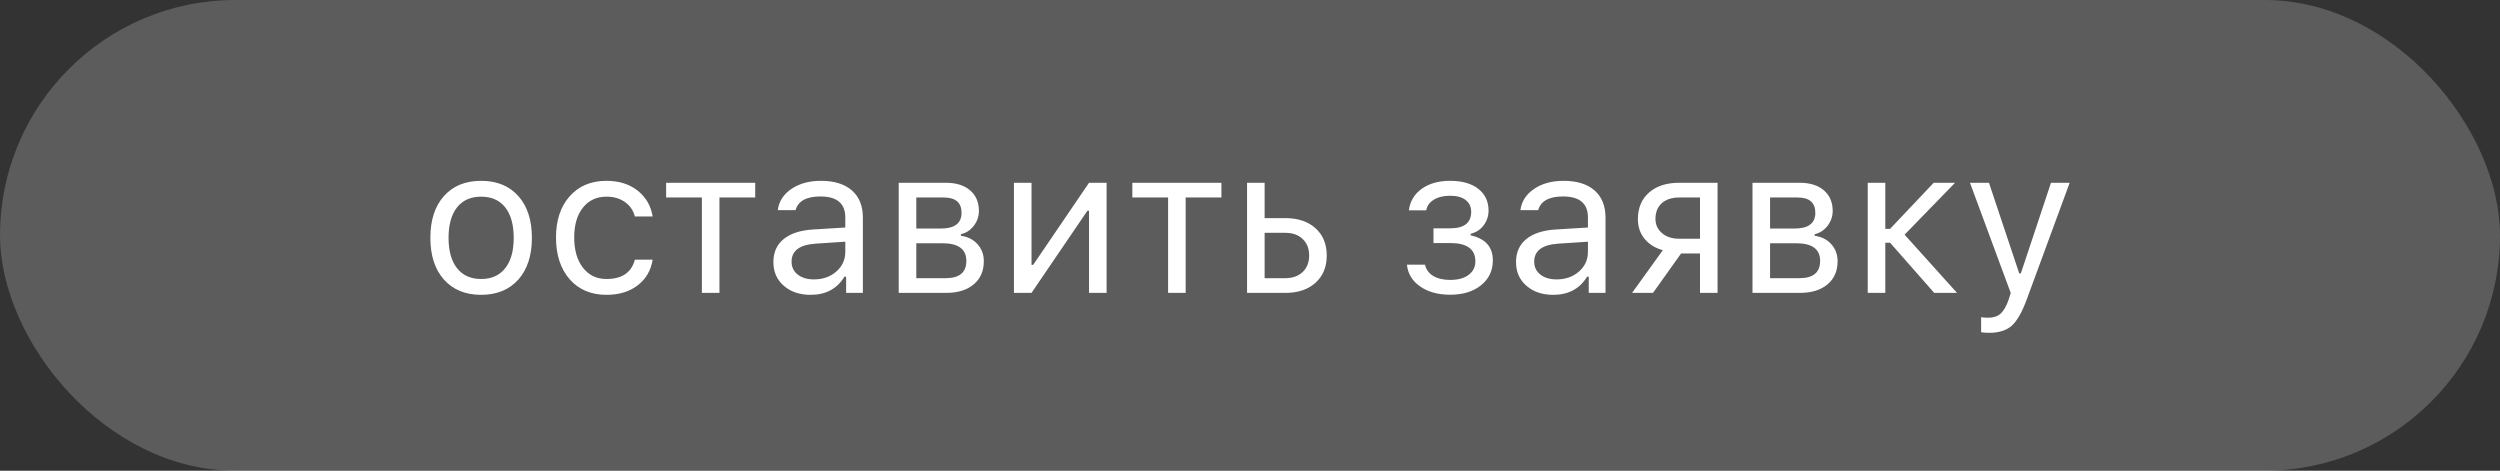 <svg width="239" height="45" viewBox="0 0 239 45" fill="none" xmlns="http://www.w3.org/2000/svg">
<rect x="0" y="0" width="239" height="45" fill="#333333" stroke="none"/>
<rect width="239" height="45" rx="22.5" fill="white" fill-opacity="0.2"/>
<path d="M45.996 26.672C46.992 26.672 47.76 26.327 48.301 25.637C48.841 24.953 49.111 23.986 49.111 22.736C49.111 21.486 48.841 20.516 48.301 19.826C47.76 19.143 46.992 18.801 45.996 18.801C45 18.801 44.232 19.143 43.691 19.826C43.151 20.516 42.881 21.486 42.881 22.736C42.881 23.986 43.151 24.953 43.691 25.637C44.232 26.327 45 26.672 45.996 26.672ZM45.996 28.186C44.499 28.186 43.314 27.701 42.441 26.73C41.575 25.754 41.143 24.422 41.143 22.736C41.143 21.044 41.575 19.712 42.441 18.742C43.307 17.772 44.492 17.287 45.996 17.287C47.5 17.287 48.685 17.772 49.551 18.742C50.417 19.712 50.85 21.044 50.85 22.736C50.85 24.422 50.417 25.754 49.551 26.73C48.678 27.701 47.493 28.186 45.996 28.186ZM60.693 20.695C60.55 20.142 60.254 19.696 59.805 19.357C59.31 18.986 58.701 18.801 57.978 18.801C57.035 18.801 56.283 19.152 55.723 19.855C55.169 20.559 54.893 21.506 54.893 22.697C54.893 23.908 55.172 24.875 55.732 25.598C56.292 26.314 57.041 26.672 57.978 26.672C59.463 26.672 60.368 26.057 60.693 24.826H62.393C62.236 25.822 61.781 26.623 61.025 27.229C60.231 27.866 59.219 28.186 57.988 28.186C56.51 28.186 55.335 27.691 54.463 26.701C53.59 25.705 53.154 24.37 53.154 22.697C53.154 21.057 53.59 19.745 54.463 18.762C55.335 17.779 56.507 17.287 57.978 17.287C59.209 17.287 60.228 17.619 61.035 18.283C61.784 18.908 62.236 19.712 62.393 20.695H60.693ZM72.197 18.879H68.779V28H67.1V18.879H63.682V17.473H72.197V18.879ZM77.803 26.711C78.669 26.711 79.385 26.46 79.951 25.959C80.524 25.458 80.811 24.829 80.811 24.074V23.107L77.978 23.293C76.442 23.397 75.674 23.97 75.674 25.012C75.674 25.539 75.876 25.956 76.279 26.262C76.67 26.561 77.178 26.711 77.803 26.711ZM77.49 28.186C76.455 28.186 75.609 27.902 74.951 27.336C74.274 26.763 73.936 26.001 73.936 25.051C73.936 24.113 74.268 23.378 74.932 22.844C75.596 22.31 76.543 22.007 77.773 21.936L80.811 21.75V20.793C80.811 19.452 80.016 18.781 78.428 18.781C77.093 18.781 76.302 19.217 76.055 20.09H74.356C74.466 19.25 74.902 18.573 75.664 18.059C76.419 17.544 77.36 17.287 78.486 17.287C79.762 17.287 80.752 17.596 81.455 18.215C82.145 18.833 82.49 19.693 82.49 20.793V28H80.889V26.447H80.732C80.029 27.606 78.949 28.186 77.49 28.186ZM87.598 18.879V21.848H89.941C91.263 21.848 91.924 21.346 91.924 20.344C91.924 19.367 91.354 18.879 90.215 18.879H87.598ZM87.598 23.254V26.594H90.41C91.725 26.594 92.383 26.044 92.383 24.943C92.383 23.817 91.618 23.254 90.088 23.254H87.598ZM85.918 17.473H90.43C91.413 17.473 92.188 17.717 92.754 18.205C93.307 18.687 93.584 19.341 93.584 20.168C93.584 20.689 93.421 21.161 93.096 21.584C92.764 22.014 92.353 22.281 91.865 22.385V22.541C92.529 22.632 93.06 22.902 93.457 23.352C93.854 23.794 94.053 24.335 94.053 24.973C94.053 25.897 93.737 26.63 93.106 27.17C92.461 27.723 91.576 28 90.449 28H85.918V17.473ZM96.934 28V17.473H98.613V25.324H98.769L104.111 17.473H105.791V28H104.111V20.148H103.955L98.613 28H96.934ZM116.768 18.879H113.35V28H111.67V18.879H108.252V17.473H116.768V18.879ZM120.898 22.258V26.594H122.881C123.571 26.594 124.124 26.395 124.541 25.998C124.951 25.607 125.156 25.083 125.156 24.426C125.156 23.768 124.948 23.241 124.531 22.844C124.121 22.453 123.571 22.258 122.881 22.258H120.898ZM119.219 17.473H120.898V20.852H122.881C124.085 20.852 125.046 21.174 125.762 21.818C126.478 22.463 126.836 23.332 126.836 24.426C126.836 25.52 126.478 26.389 125.762 27.033C125.046 27.678 124.085 28 122.881 28H119.219V17.473ZM138.633 28.176C137.487 28.176 136.536 27.915 135.781 27.395C135.02 26.874 134.593 26.177 134.502 25.305H136.23C136.335 25.767 136.595 26.125 137.012 26.379C137.435 26.633 137.975 26.76 138.633 26.76C139.395 26.76 139.99 26.594 140.42 26.262C140.837 25.943 141.045 25.516 141.045 24.982C141.045 23.817 140.241 23.234 138.633 23.234H137.041V21.828H138.633C139.974 21.828 140.645 21.304 140.645 20.256C140.645 19.787 140.482 19.419 140.156 19.152C139.805 18.859 139.297 18.713 138.633 18.713C138.001 18.713 137.48 18.84 137.07 19.094C136.66 19.348 136.419 19.686 136.348 20.109H134.688C134.798 19.244 135.208 18.557 135.918 18.049C136.628 17.541 137.533 17.287 138.633 17.287C139.798 17.287 140.706 17.551 141.357 18.078C141.989 18.586 142.305 19.27 142.305 20.129C142.305 20.656 142.148 21.128 141.836 21.545C141.517 21.962 141.104 22.229 140.596 22.346V22.502C142.008 22.808 142.715 23.605 142.715 24.895C142.715 25.871 142.34 26.662 141.592 27.268C140.843 27.873 139.857 28.176 138.633 28.176ZM148.799 26.711C149.665 26.711 150.381 26.46 150.947 25.959C151.52 25.458 151.807 24.829 151.807 24.074V23.107L148.975 23.293C147.438 23.397 146.67 23.97 146.67 25.012C146.67 25.539 146.872 25.956 147.275 26.262C147.666 26.561 148.174 26.711 148.799 26.711ZM148.486 28.186C147.451 28.186 146.605 27.902 145.947 27.336C145.27 26.763 144.932 26.001 144.932 25.051C144.932 24.113 145.264 23.378 145.928 22.844C146.592 22.31 147.539 22.007 148.77 21.936L151.807 21.75V20.793C151.807 19.452 151.012 18.781 149.424 18.781C148.089 18.781 147.298 19.217 147.051 20.09H145.352C145.462 19.25 145.898 18.573 146.66 18.059C147.415 17.544 148.356 17.287 149.482 17.287C150.758 17.287 151.748 17.596 152.451 18.215C153.141 18.833 153.486 19.693 153.486 20.793V28H151.885V26.447H151.729C151.025 27.606 149.945 28.186 148.486 28.186ZM162.52 22.824V18.879H160.537C159.84 18.879 159.287 19.058 158.877 19.416C158.467 19.781 158.262 20.282 158.262 20.92C158.262 21.48 158.47 21.936 158.887 22.287C159.303 22.645 159.854 22.824 160.537 22.824H162.52ZM162.52 24.23H160.713L158.027 28H156.025L158.965 23.918C158.223 23.71 157.64 23.345 157.217 22.824C156.794 22.303 156.582 21.682 156.582 20.959C156.582 19.878 156.94 19.025 157.656 18.4C158.366 17.782 159.326 17.473 160.537 17.473H164.199V28H162.52V24.23ZM169.219 18.879V21.848H171.562C172.884 21.848 173.545 21.346 173.545 20.344C173.545 19.367 172.975 18.879 171.836 18.879H169.219ZM169.219 23.254V26.594H172.031C173.346 26.594 174.004 26.044 174.004 24.943C174.004 23.817 173.239 23.254 171.709 23.254H169.219ZM167.539 17.473H172.051C173.034 17.473 173.809 17.717 174.375 18.205C174.928 18.687 175.205 19.341 175.205 20.168C175.205 20.689 175.042 21.161 174.717 21.584C174.385 22.014 173.975 22.281 173.486 22.385V22.541C174.15 22.632 174.681 22.902 175.078 23.352C175.475 23.794 175.674 24.335 175.674 24.973C175.674 25.897 175.358 26.63 174.727 27.17C174.082 27.723 173.197 28 172.07 28H167.539V17.473ZM180.693 21.877L184.863 17.473H186.904L182.08 22.434L187.09 28H184.912L180.693 23.205H180.234V28H178.555V17.473H180.234V21.877H180.693ZM190.146 31.818C189.88 31.818 189.629 31.799 189.395 31.76V30.324C189.564 30.357 189.798 30.373 190.098 30.373C190.579 30.373 190.967 30.243 191.26 29.982C191.553 29.715 191.81 29.266 192.031 28.635L192.227 28.01L188.33 17.473H190.146L193.037 26.135H193.193L196.074 17.473H197.861L193.75 28.645C193.301 29.862 192.822 30.695 192.314 31.145C191.8 31.594 191.077 31.818 190.146 31.818Z" fill="white"/>
</svg>
